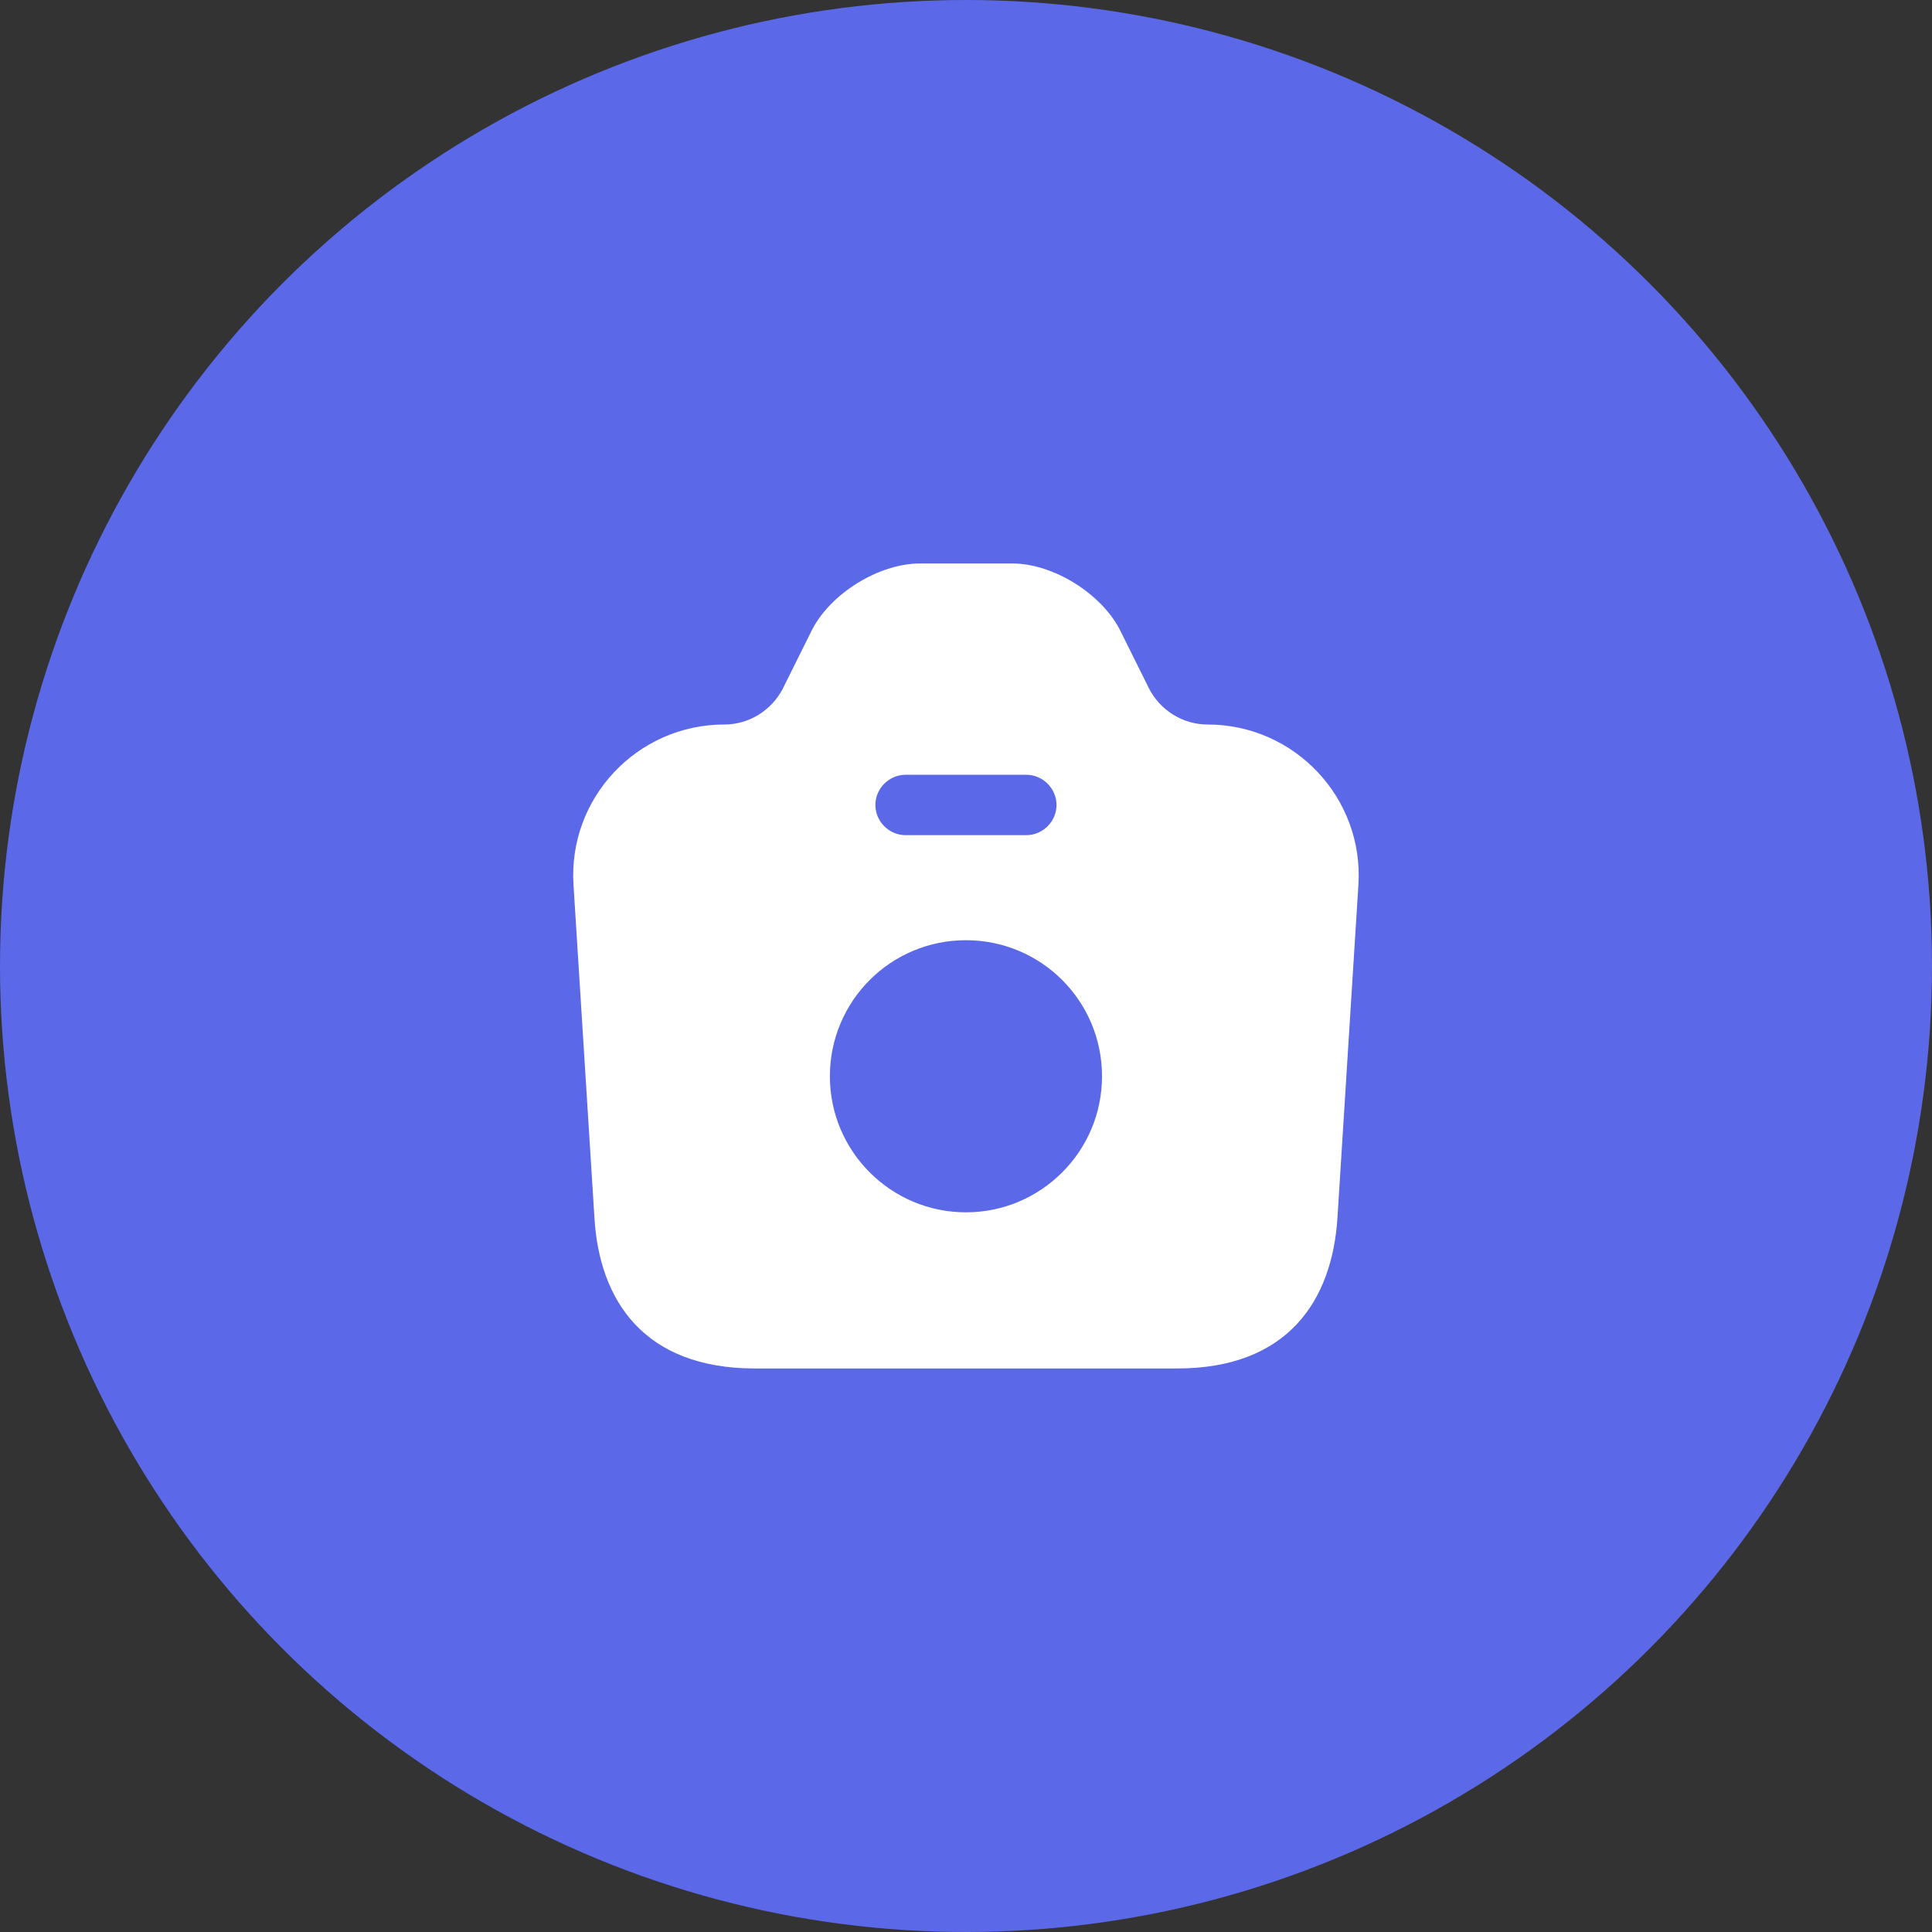 <svg width="40" height="40" viewBox="0 0 40 40" fill="none" xmlns="http://www.w3.org/2000/svg">
<rect x="0" y="0" width="40" height="40" fill="#333333" stroke="none"/>
<circle cx="20" cy="20" r="20" fill="#5B68E8"/>
<path d="M24.999 15C24.491 15 24.024 14.708 23.791 14.258L23.191 13.05C22.807 12.291 21.807 11.666 20.957 11.666H19.049C18.191 11.666 17.191 12.291 16.807 13.05L16.207 14.258C15.974 14.708 15.507 15 14.999 15C13.191 15 11.757 16.525 11.874 18.325L12.307 25.208C12.407 26.925 13.332 28.333 15.632 28.333H24.366C26.666 28.333 27.582 26.925 27.691 25.208L28.124 18.325C28.241 16.525 26.807 15 24.999 15ZM18.749 16.041H21.249C21.59 16.041 21.874 16.325 21.874 16.666C21.874 17.008 21.59 17.291 21.249 17.291H18.749C18.407 17.291 18.124 17.008 18.124 16.666C18.124 16.325 18.407 16.041 18.749 16.041ZM19.999 25.1C18.449 25.1 17.182 23.841 17.182 22.283C17.182 20.725 18.441 19.466 19.999 19.466C21.557 19.466 22.816 20.725 22.816 22.283C22.816 23.841 21.549 25.1 19.999 25.1Z" fill="white"/>
</svg>
